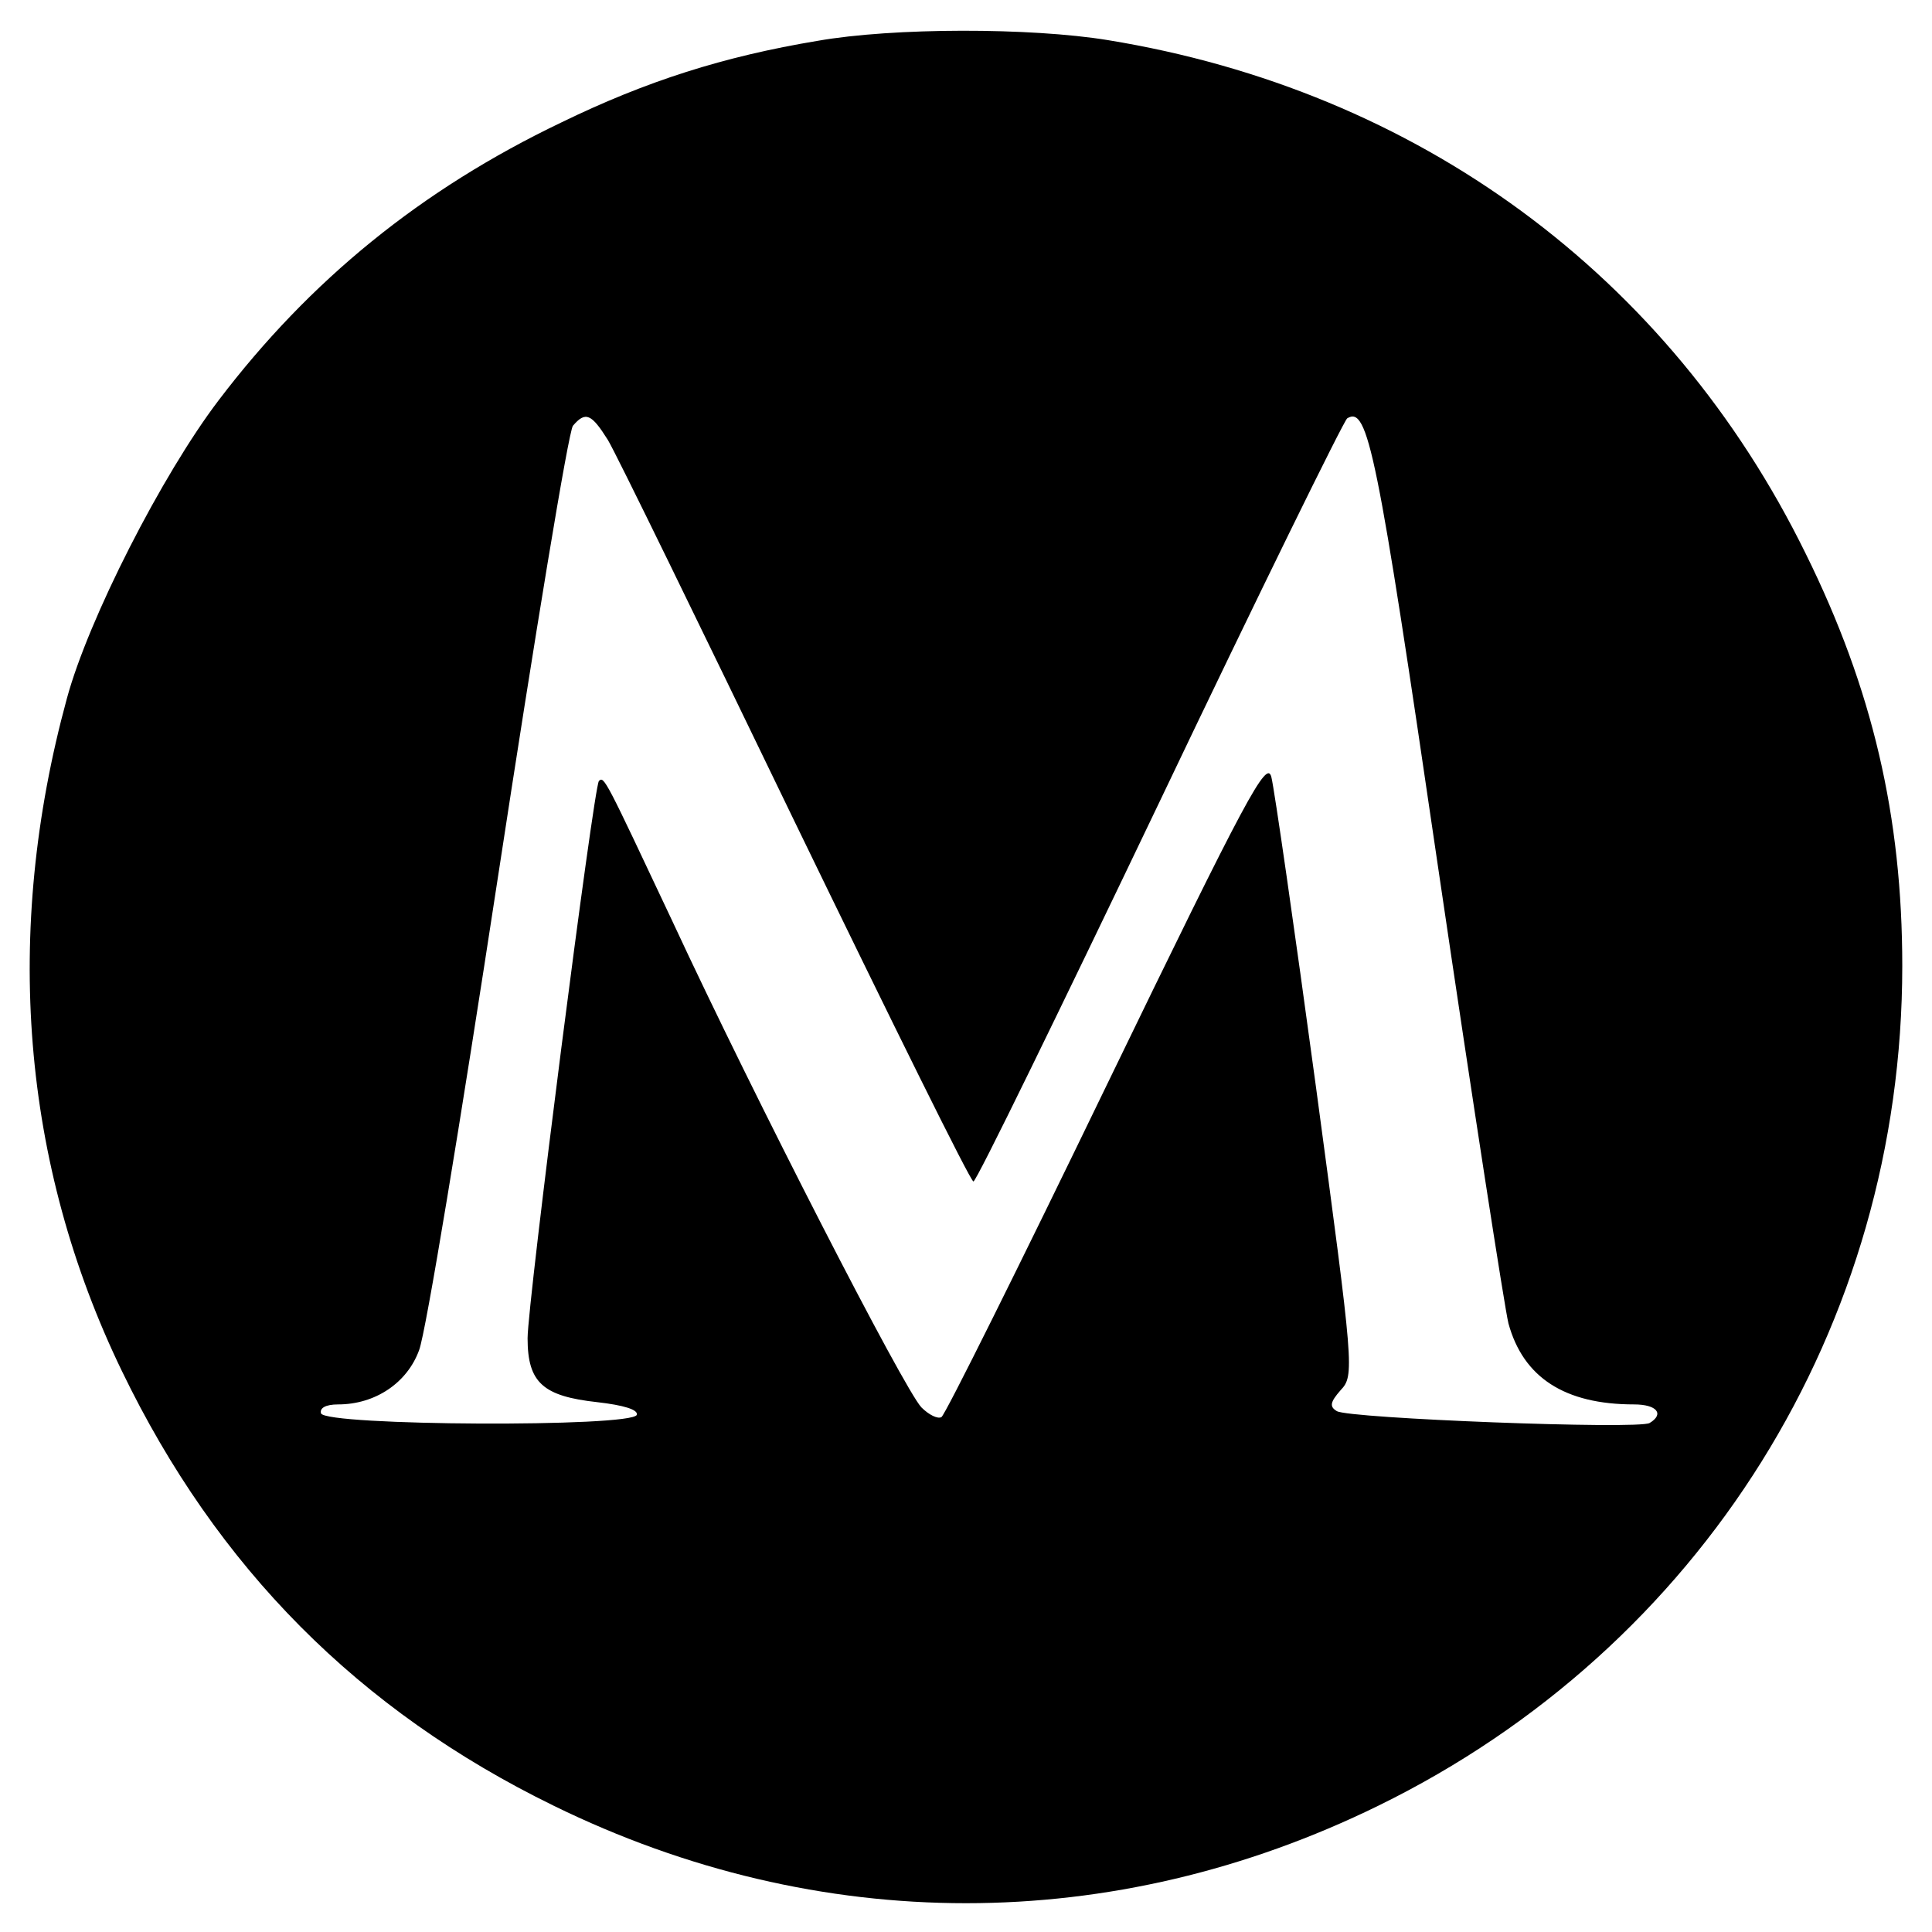<?xml version="1.0" standalone="no"?>
<!DOCTYPE svg PUBLIC "-//W3C//DTD SVG 20010904//EN"
 "http://www.w3.org/TR/2001/REC-SVG-20010904/DTD/svg10.dtd">
<svg version="1.0" xmlns="http://www.w3.org/2000/svg"
 width="260pt" height="260pt" viewBox="0 0 260 260"
 preserveAspectRatio="xMidYMid meet">
<g transform="translate(0,260) scale(0.1,-0.1)"
fill="#000000" stroke="none">
<path d="M1100 2545 c-126 -21 -230 -54 -345 -110 -188 -90 -338 -212 -461
-374 -76 -100 -175 -294 -204 -401 -86 -315 -61 -626 74 -905 128 -265 319
-457 581 -585 357 -175 753 -175 1110 0 435 213 705 645 705 1130 0 201 -40
373 -130 555 -184 375 -522 623 -939 691 -104 17 -289 17 -391 -1z m-282 -537
c11 -18 124 -250 252 -515 129 -266 236 -483 240 -483 4 0 116 230 250 510
134 281 248 513 253 517 28 17 40 -42 122 -602 47 -319 90 -596 95 -616 20
-73 76 -109 169 -109 31 0 41 -13 21 -25 -15 -9 -405 6 -421 16 -10 6 -9 12 5
28 19 20 18 29 -33 408 -29 214 -56 401 -60 417 -6 25 -33 -25 -221 -413 -118
-244 -218 -445 -223 -448 -5 -3 -17 3 -27 13 -23 24 -224 415 -335 654 -90
191 -92 196 -99 189 -7 -7 -96 -702 -96 -750 0 -60 21 -78 94 -86 35 -4 55
-10 53 -17 -6 -17 -419 -15 -425 2 -2 7 6 12 23 12 50 0 93 29 109 73 9 23 56
309 106 636 50 327 95 600 101 608 17 20 25 16 47 -19z"/>
</g>
</svg>
